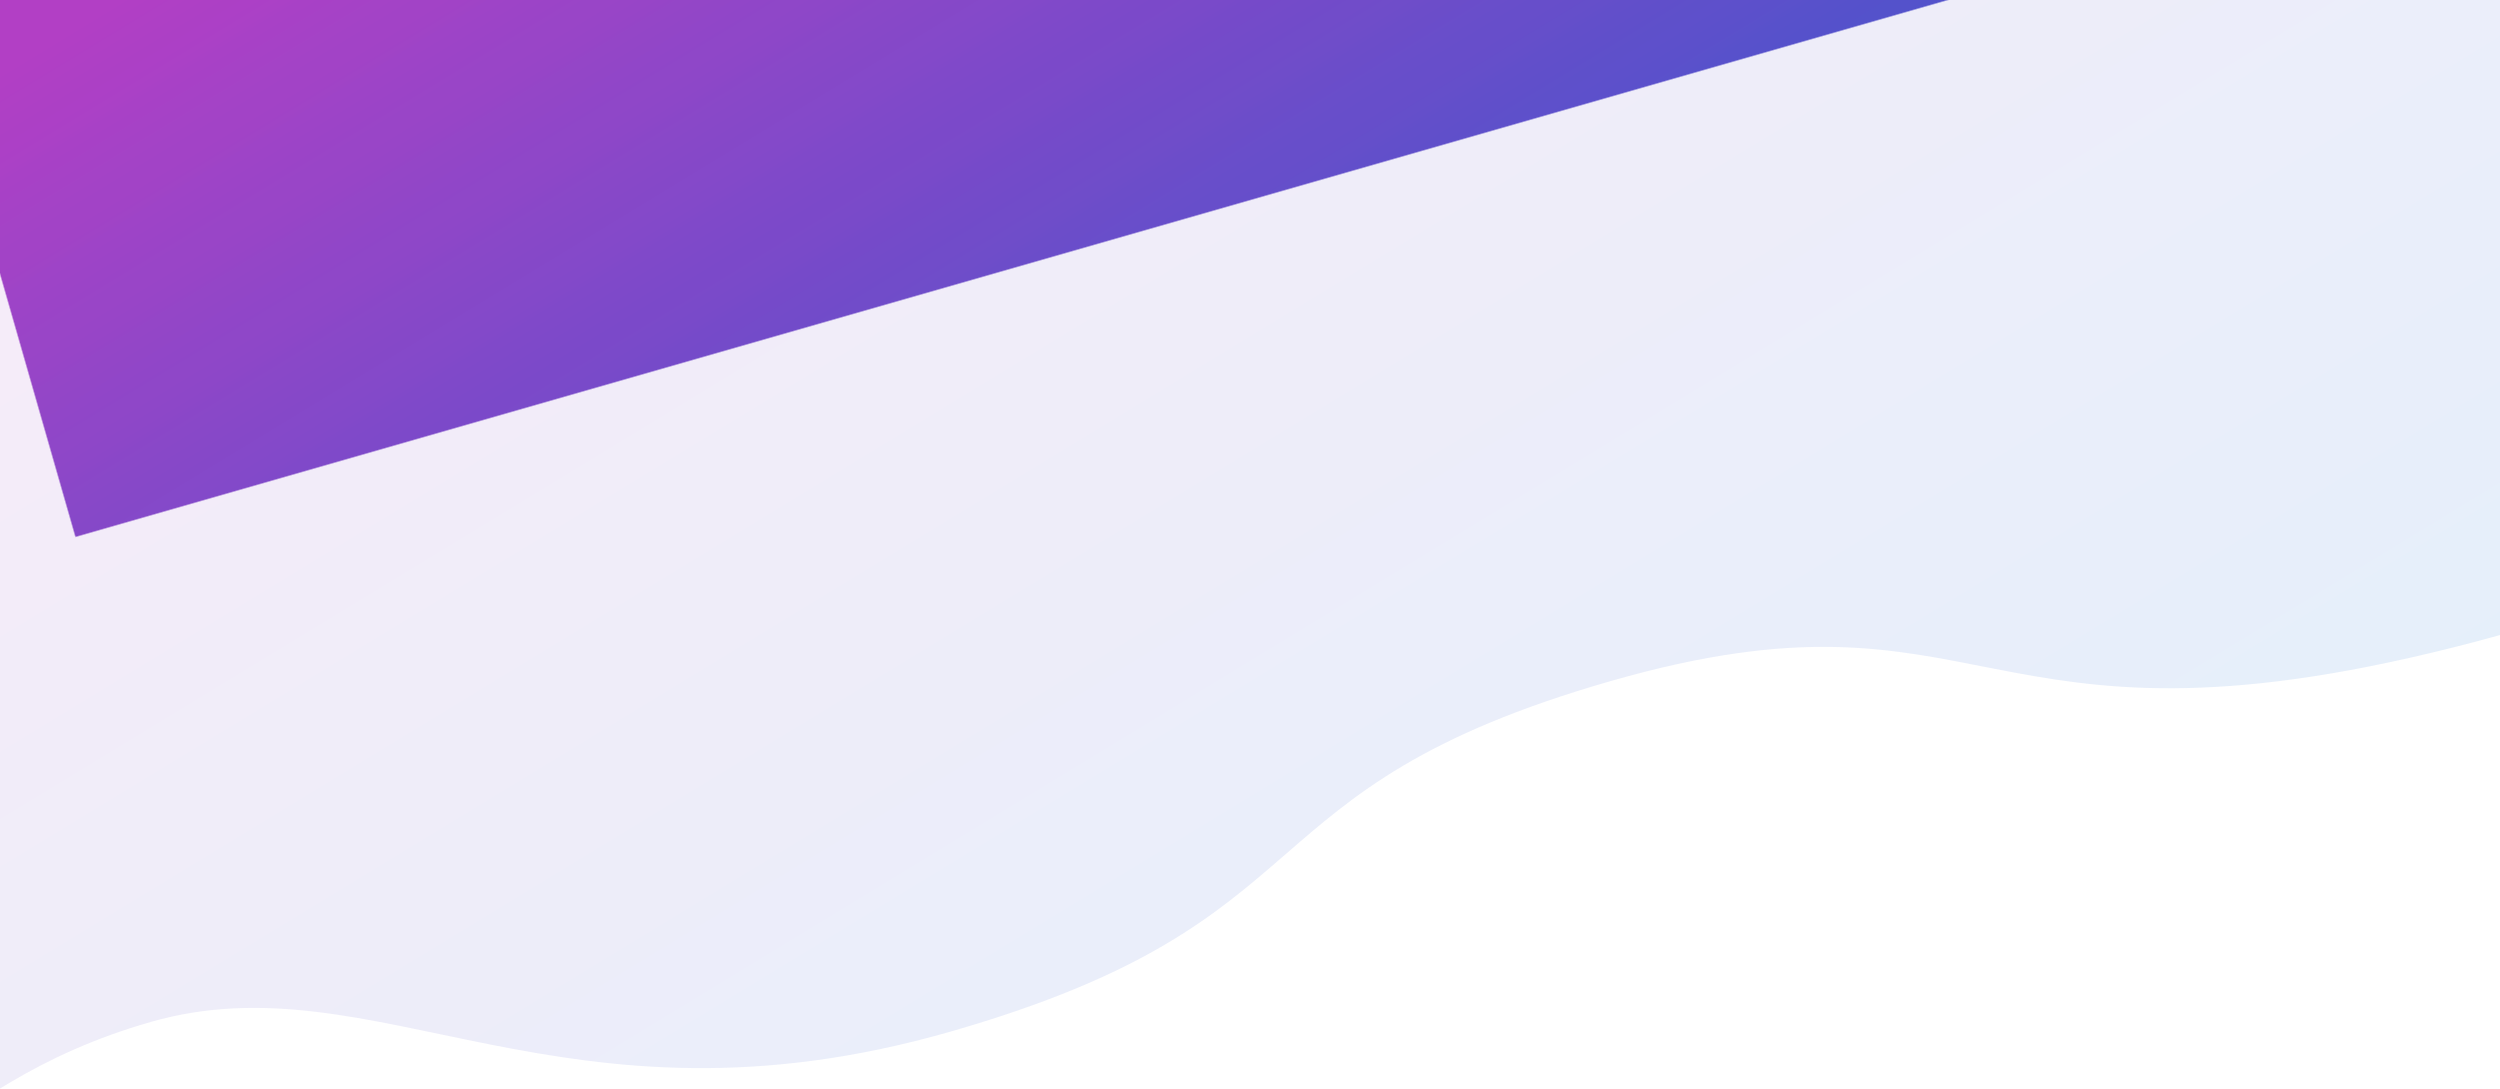 <svg xmlns="http://www.w3.org/2000/svg" xmlns:xlink="http://www.w3.org/1999/xlink" width="1600" height="697" viewBox="0 0 1600 697">
    <defs>
        <path id="a" d="M0 0h1600v737H0z"/>
        <linearGradient id="b" x1="76.02%" x2="23.033%" y1="22.073%" y2="81.108%">
            <stop offset="0%" stop-color="#0162D2"/>
            <stop offset="48.607%" stop-color="#5751CC"/>
            <stop offset="100%" stop-color="#B240C5"/>
        </linearGradient>
        <path id="d" d="M-729.44-97.946c86.891-87.412 194.312-131.118 322.262-131.118 191.924 0 240.584 79.758 390.725 79.758 150.142 0 231.584-147.023 490.017-147.023s217.038 99.191 468.56 99.191c251.523 0 208.46-117.785 524.552-127.957 316.093-10.172 301.328 106.969 576.987 96.031C2319.32-240 2361.576-430 2722.4-430c240.55 0 303.958-4.79 190.223-14.367V656.507H-805.354l75.914-754.453z"/>
    </defs>
    <g fill="none" fill-rule="evenodd">
        <mask id="c" fill="#fff">
            <use xlink:href="#a"/>
        </mask>
        <path fill="url(#b)" d="M-646.29-192.414c86.892-87.412 194.313-131.117 322.262-131.117 191.925 0 240.584 79.758 390.726 79.758 150.141 0 231.583-147.024 490.016-147.024s217.038 99.192 468.56 99.192c251.523 0 208.46-117.786 524.553-127.957 316.093-10.172 301.328 106.968 576.986 96.03 275.659-10.937 317.914-200.937 678.74-200.937 240.55 0 303.957-4.789 190.221-14.367V562.04H-722.203l75.913-754.453z" mask="url(#c)" transform="scale(1 -1) rotate(16 1246.72 0)"/>
        <use fill="url(#b)" fill-opacity=".1" transform="scale(1 -1) rotate(16 1835.741 0)" xlink:href="#d"/>
    </g>
</svg>
